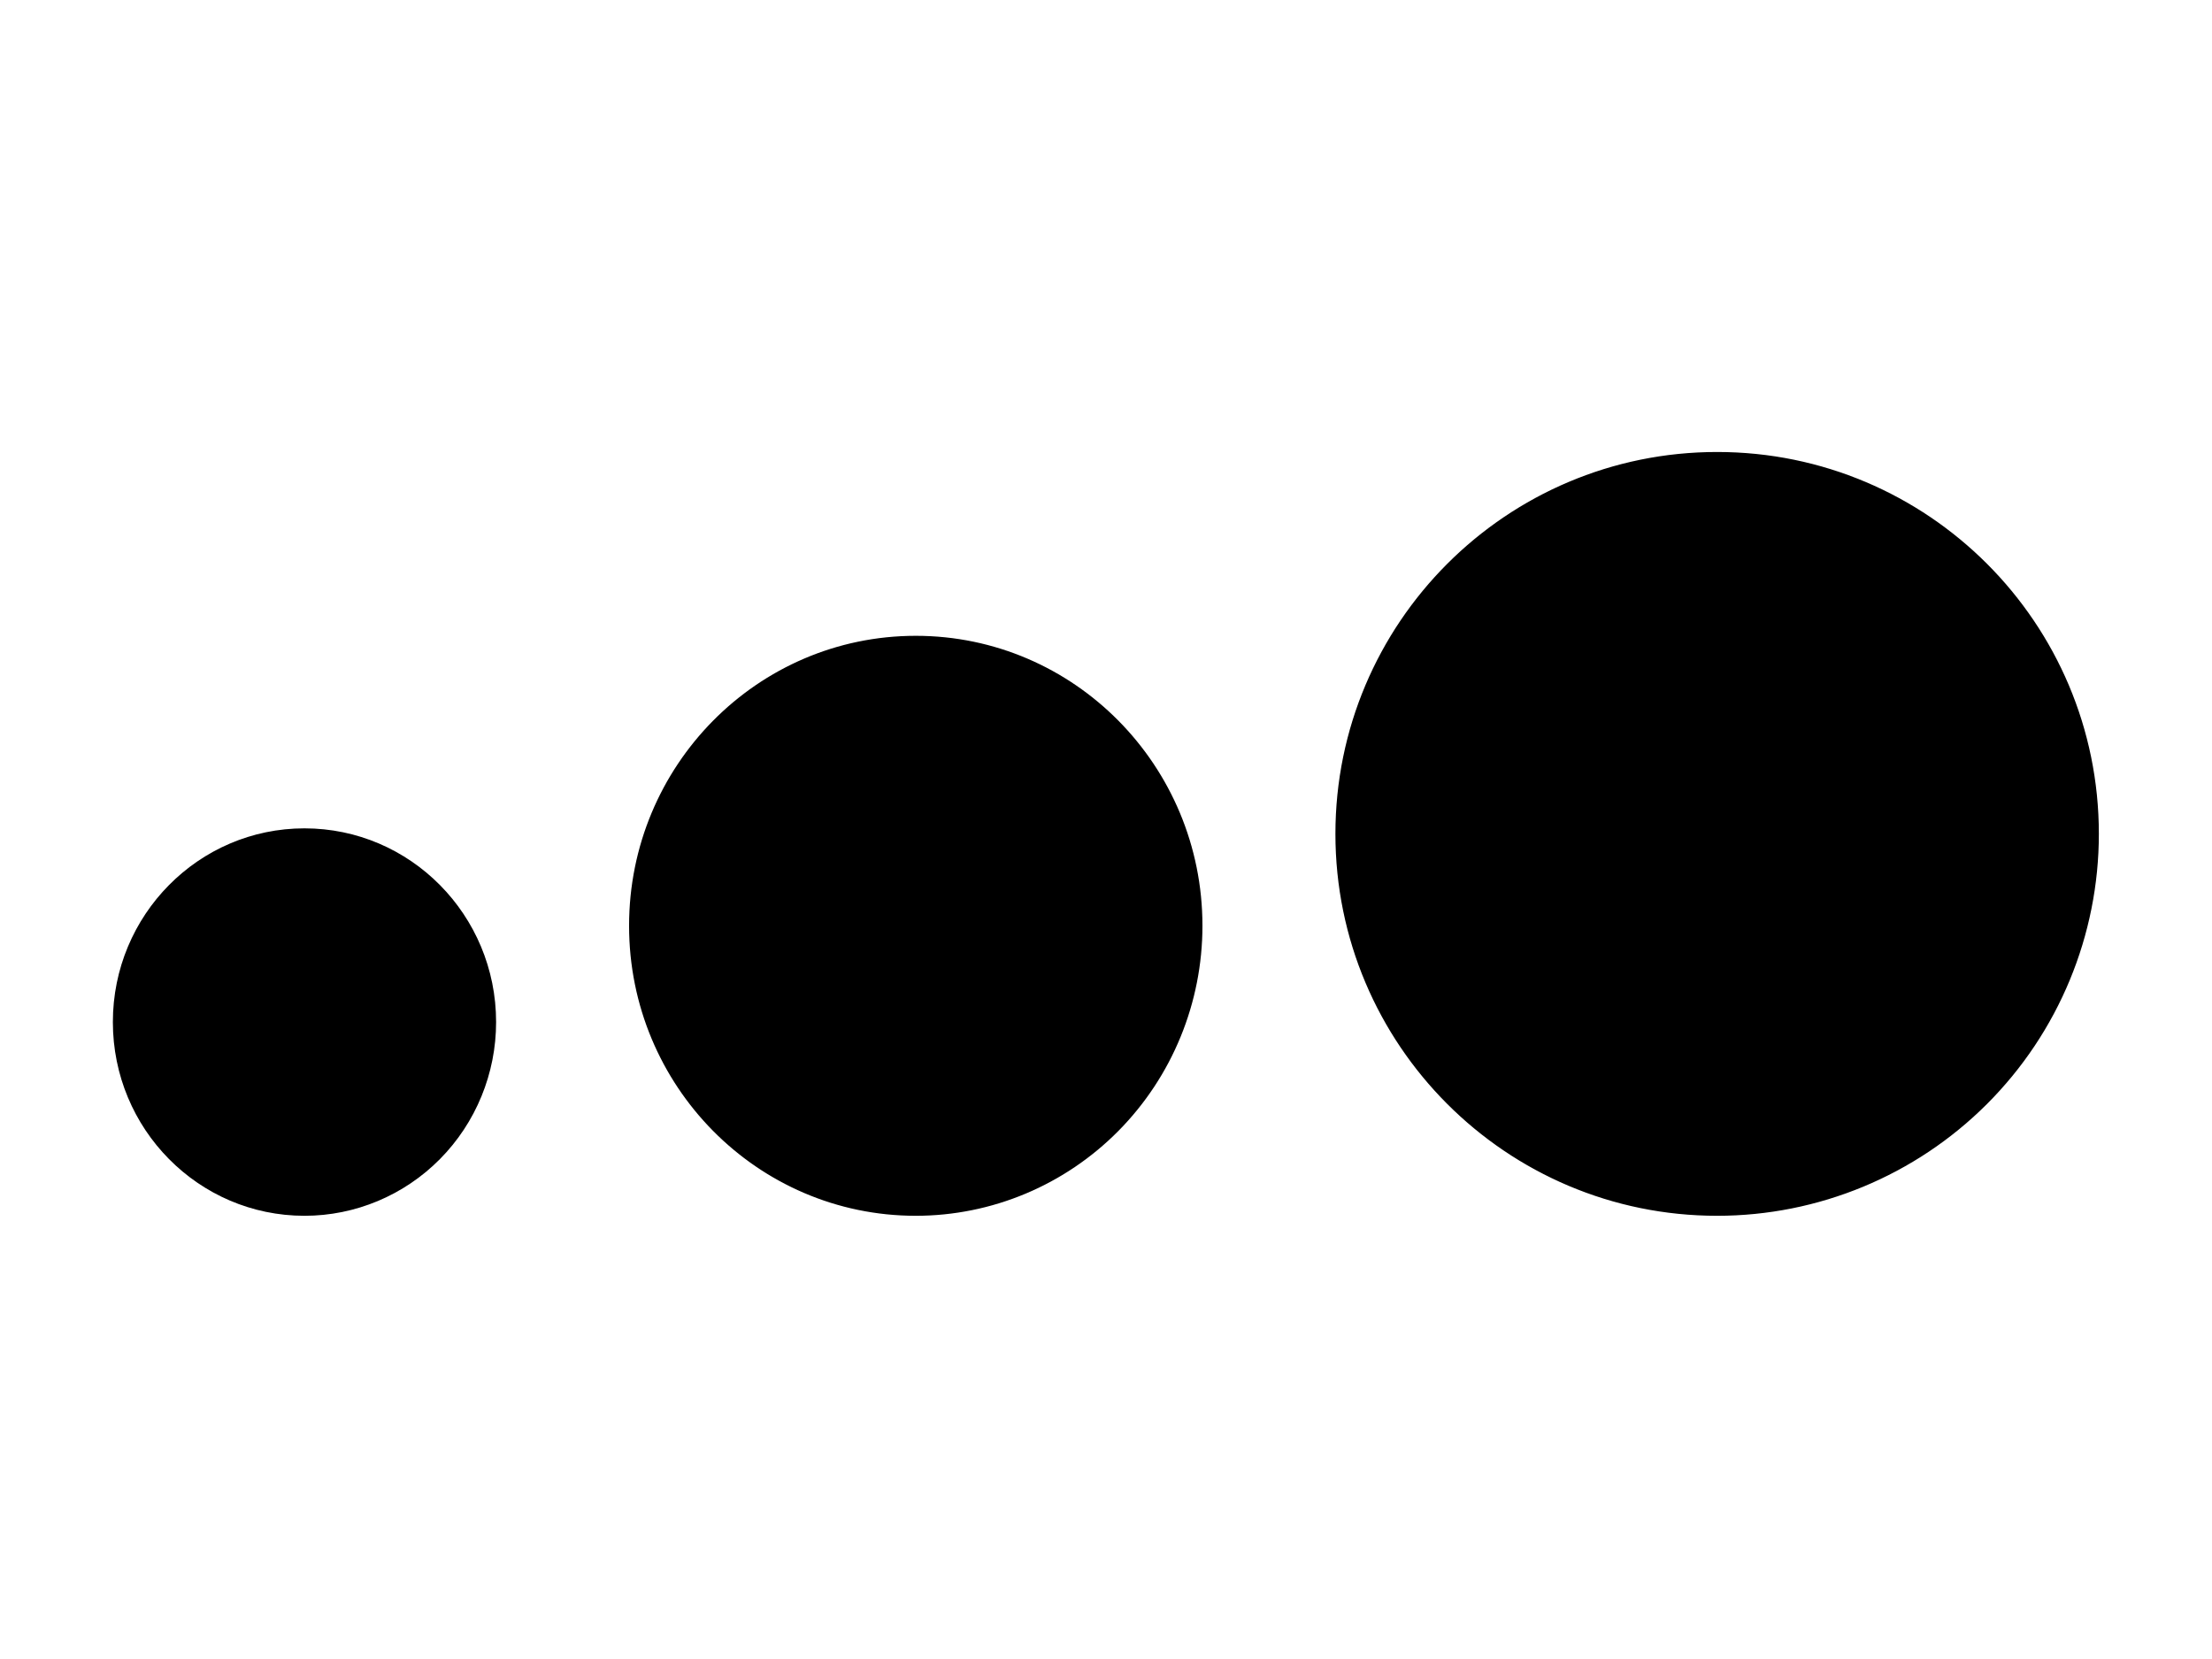<svg version="1.1" viewBox="0.0 0.0 960.0 720.0" fill="none" stroke="none" stroke-linecap="square" stroke-miterlimit="10" xmlns:xlink="http://www.w3.org/1999/xlink" xmlns="http://www.w3.org/2000/svg"><clipPath id="p.0"><path d="m0 0l960.0 0l0 720.0l-960.0 0l0 -720.0z" clip-rule="nonzero"/></clipPath><g clip-path="url(#p.0)"><path fill="#000000" fill-opacity="0.0" d="m0 0l960.0 0l0 720.0l-960.0 0z" fill-rule="evenodd"/><path fill="#000000" d="m132.145 359.999l0 0c45.653 0 82.661 37.418 82.661 83.575l0 0c0 22.165 -8.709 43.423 -24.211 59.096c-15.502 15.673 -36.527 24.478 -58.45 24.478l0 0c-45.653 0 -82.661 -37.418 -82.661 -83.575l0 0c0 -46.157 37.009 -83.575 82.661 -83.575z" fill-rule="evenodd"/><path stroke="#000000" stroke-width="1.0" stroke-linejoin="round" stroke-linecap="butt" d="m132.145 359.999l0 0c45.653 0 82.661 37.418 82.661 83.575l0 0c0 22.165 -8.709 43.423 -24.211 59.096c-15.502 15.673 -36.527 24.478 -58.45 24.478l0 0c-45.653 0 -82.661 -37.418 -82.661 -83.575l0 0c0 -46.157 37.009 -83.575 82.661 -83.575z" fill-rule="evenodd"/><path fill="#000000" d="m397.437 276.44l0 0c68.44 0 123.921 56.123 123.921 125.354l0 0c0 33.246 -13.056 65.13 -36.296 88.639c-23.24 23.508 -54.76 36.715 -87.626 36.715l0 0c-68.44 0 -123.921 -56.123 -123.921 -125.354l0 0c0 -69.231 55.481 -125.354 123.921 -125.354z" fill-rule="evenodd"/><path stroke="#000000" stroke-width="1.0" stroke-linejoin="round" stroke-linecap="butt" d="m397.437 276.44l0 0c68.44 0 123.921 56.123 123.921 125.354l0 0c0 33.246 -13.056 65.13 -36.296 88.639c-23.24 23.508 -54.76 36.715 -87.626 36.715l0 0c-68.44 0 -123.921 -56.123 -123.921 -125.354l0 0c0 -69.231 55.481 -125.354 123.921 -125.354z" fill-rule="evenodd"/><path fill="#000000" d="m745.232 196.661l0 0c91.218 0 165.165 73.982 165.165 165.244l0 0c0 43.825 -17.401 85.856 -48.376 116.845c-30.975 30.989 -72.985 48.399 -116.79 48.399l0 0c-91.218 0 -165.165 -73.982 -165.165 -165.244l0 0c0 -91.262 73.947 -165.244 165.165 -165.244z" fill-rule="evenodd"/><path stroke="#000000" stroke-width="1.0" stroke-linejoin="round" stroke-linecap="butt" d="m745.232 196.661l0 0c91.218 0 165.165 73.982 165.165 165.244l0 0c0 43.825 -17.401 85.856 -48.376 116.845c-30.975 30.989 -72.985 48.399 -116.79 48.399l0 0c-91.218 0 -165.165 -73.982 -165.165 -165.244l0 0c0 -91.262 73.947 -165.244 165.165 -165.244z" fill-rule="evenodd"/></g></svg>